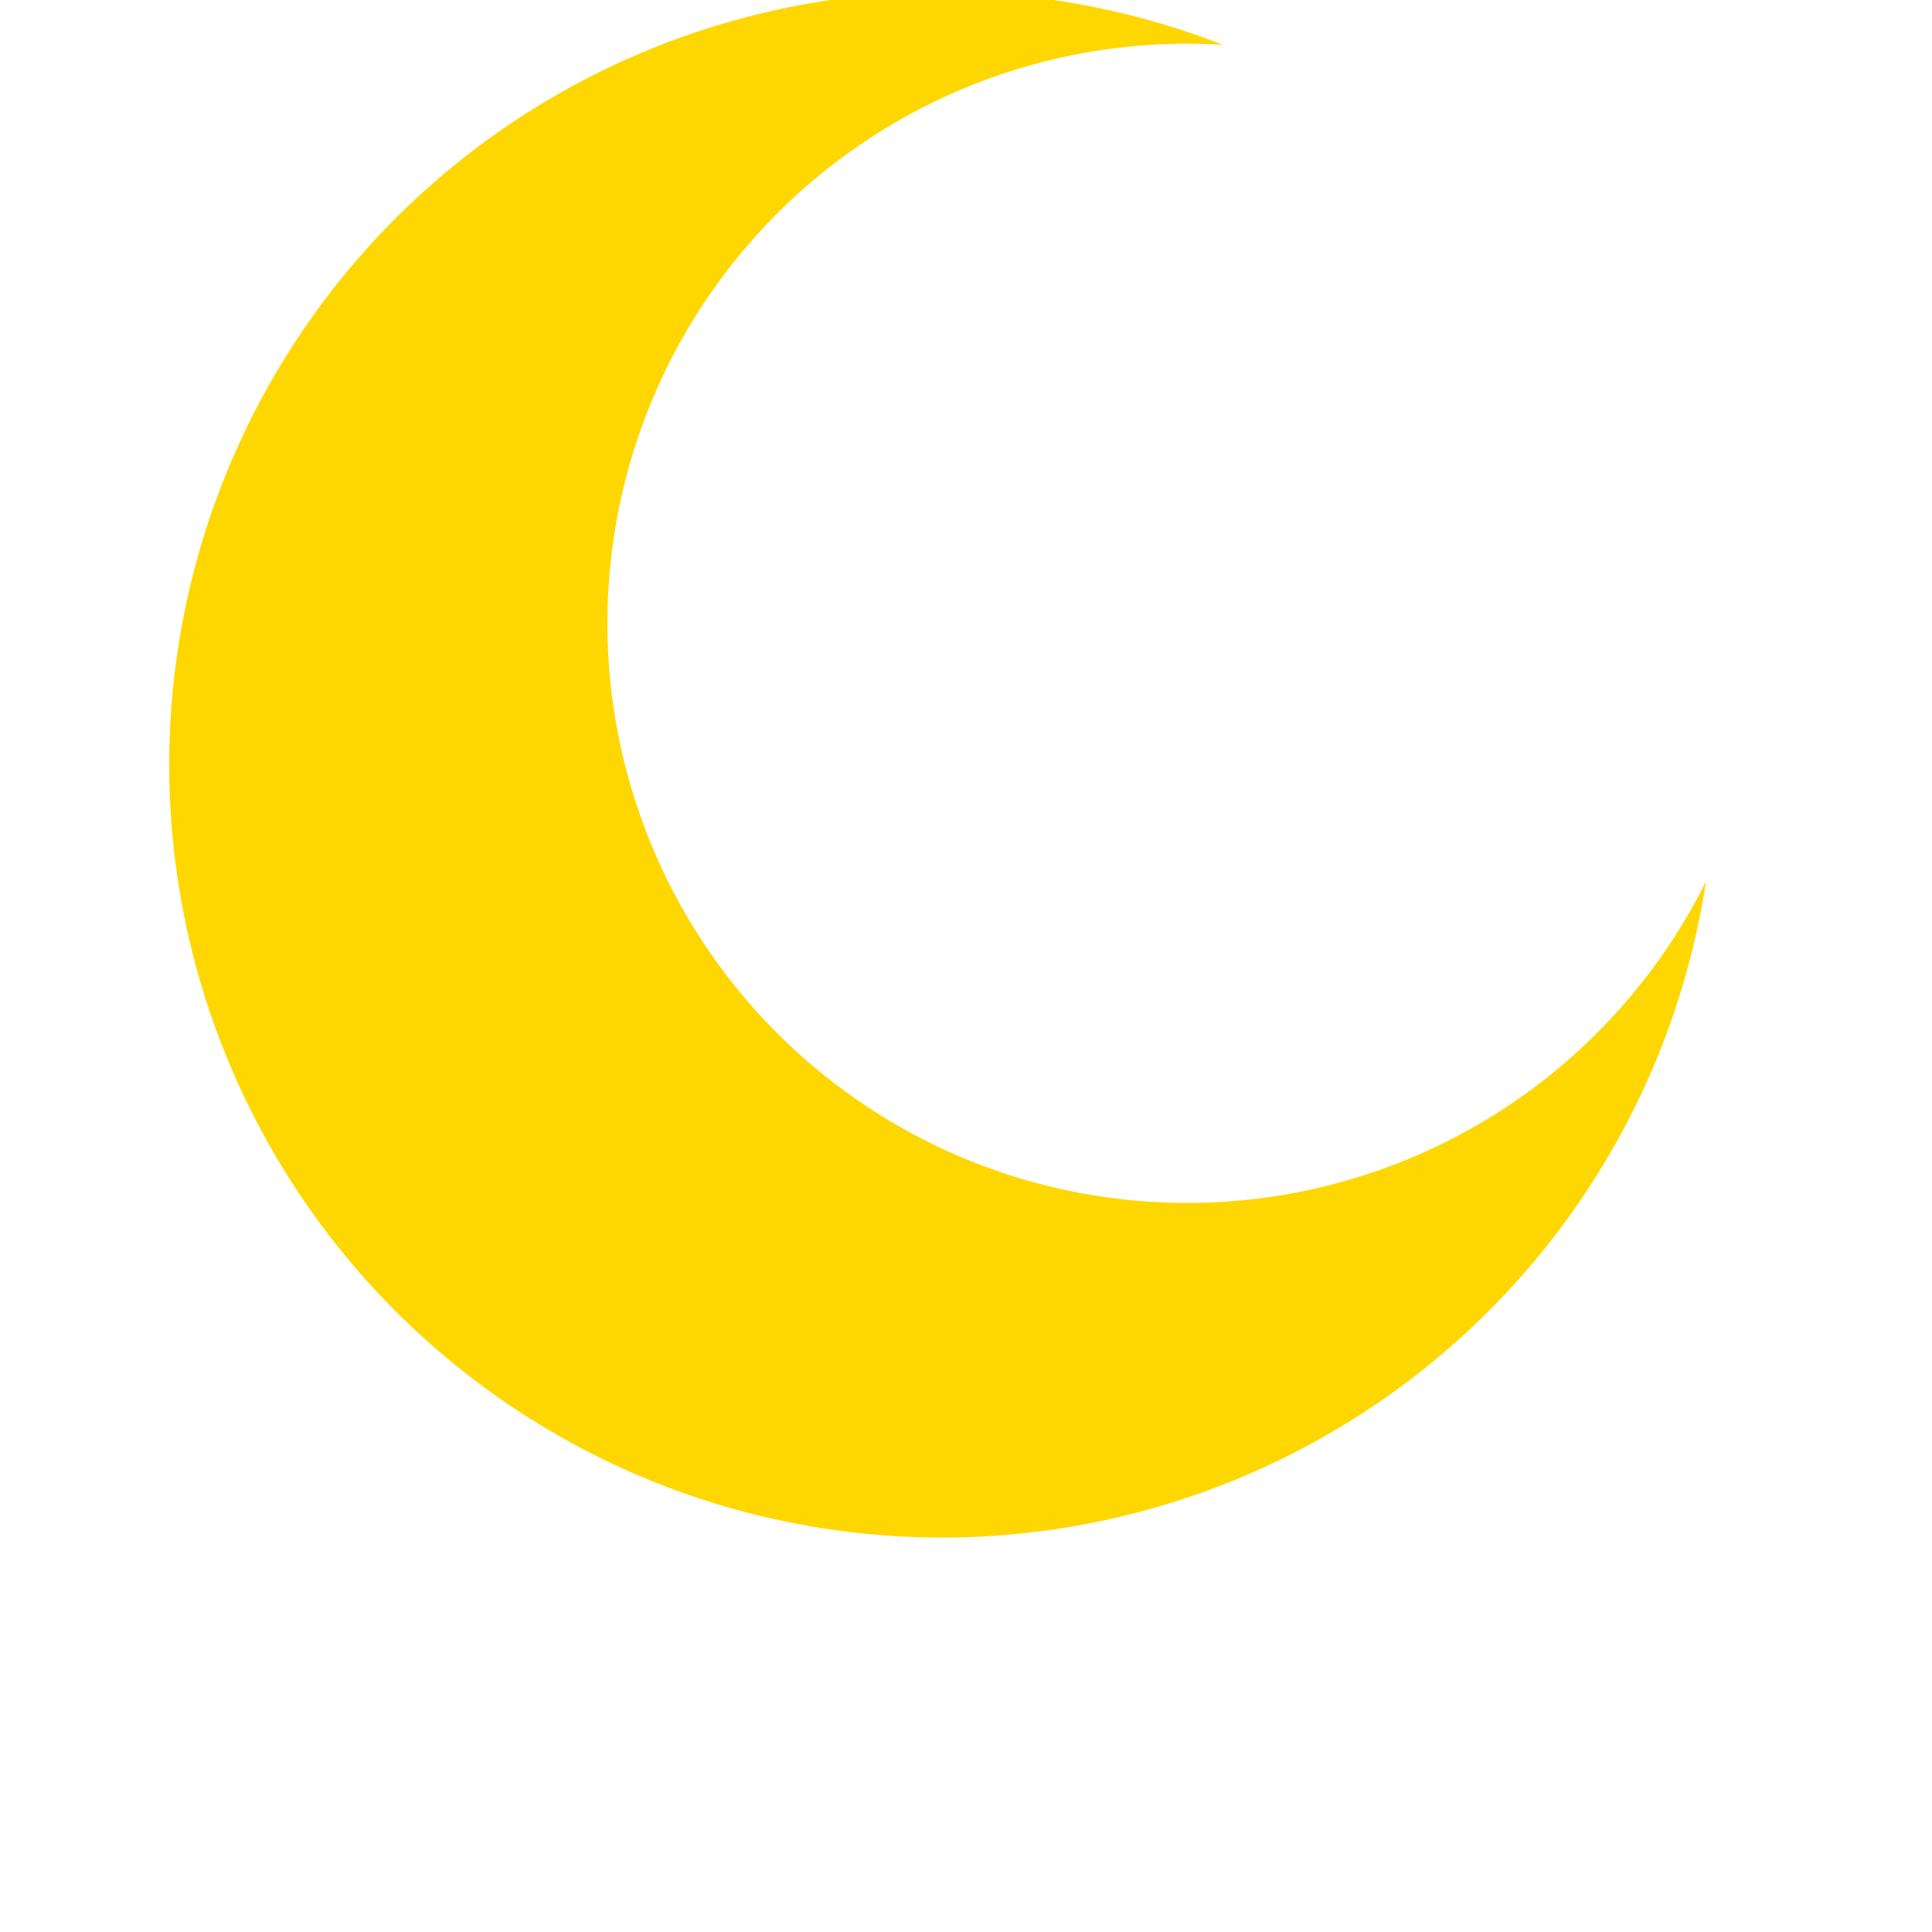 <svg  version="1.1"
      xmlns="http://www.w3.org/2000/svg"
      viewBox="-10 -10 100 100"
      width="50" height="50">
    <path d="M50 20 A40 40 0 1 0 50 70 30 30 0 1 1 50 20z"
          fill="gold"
          transform="rotate(-30)"
    />
</svg>
